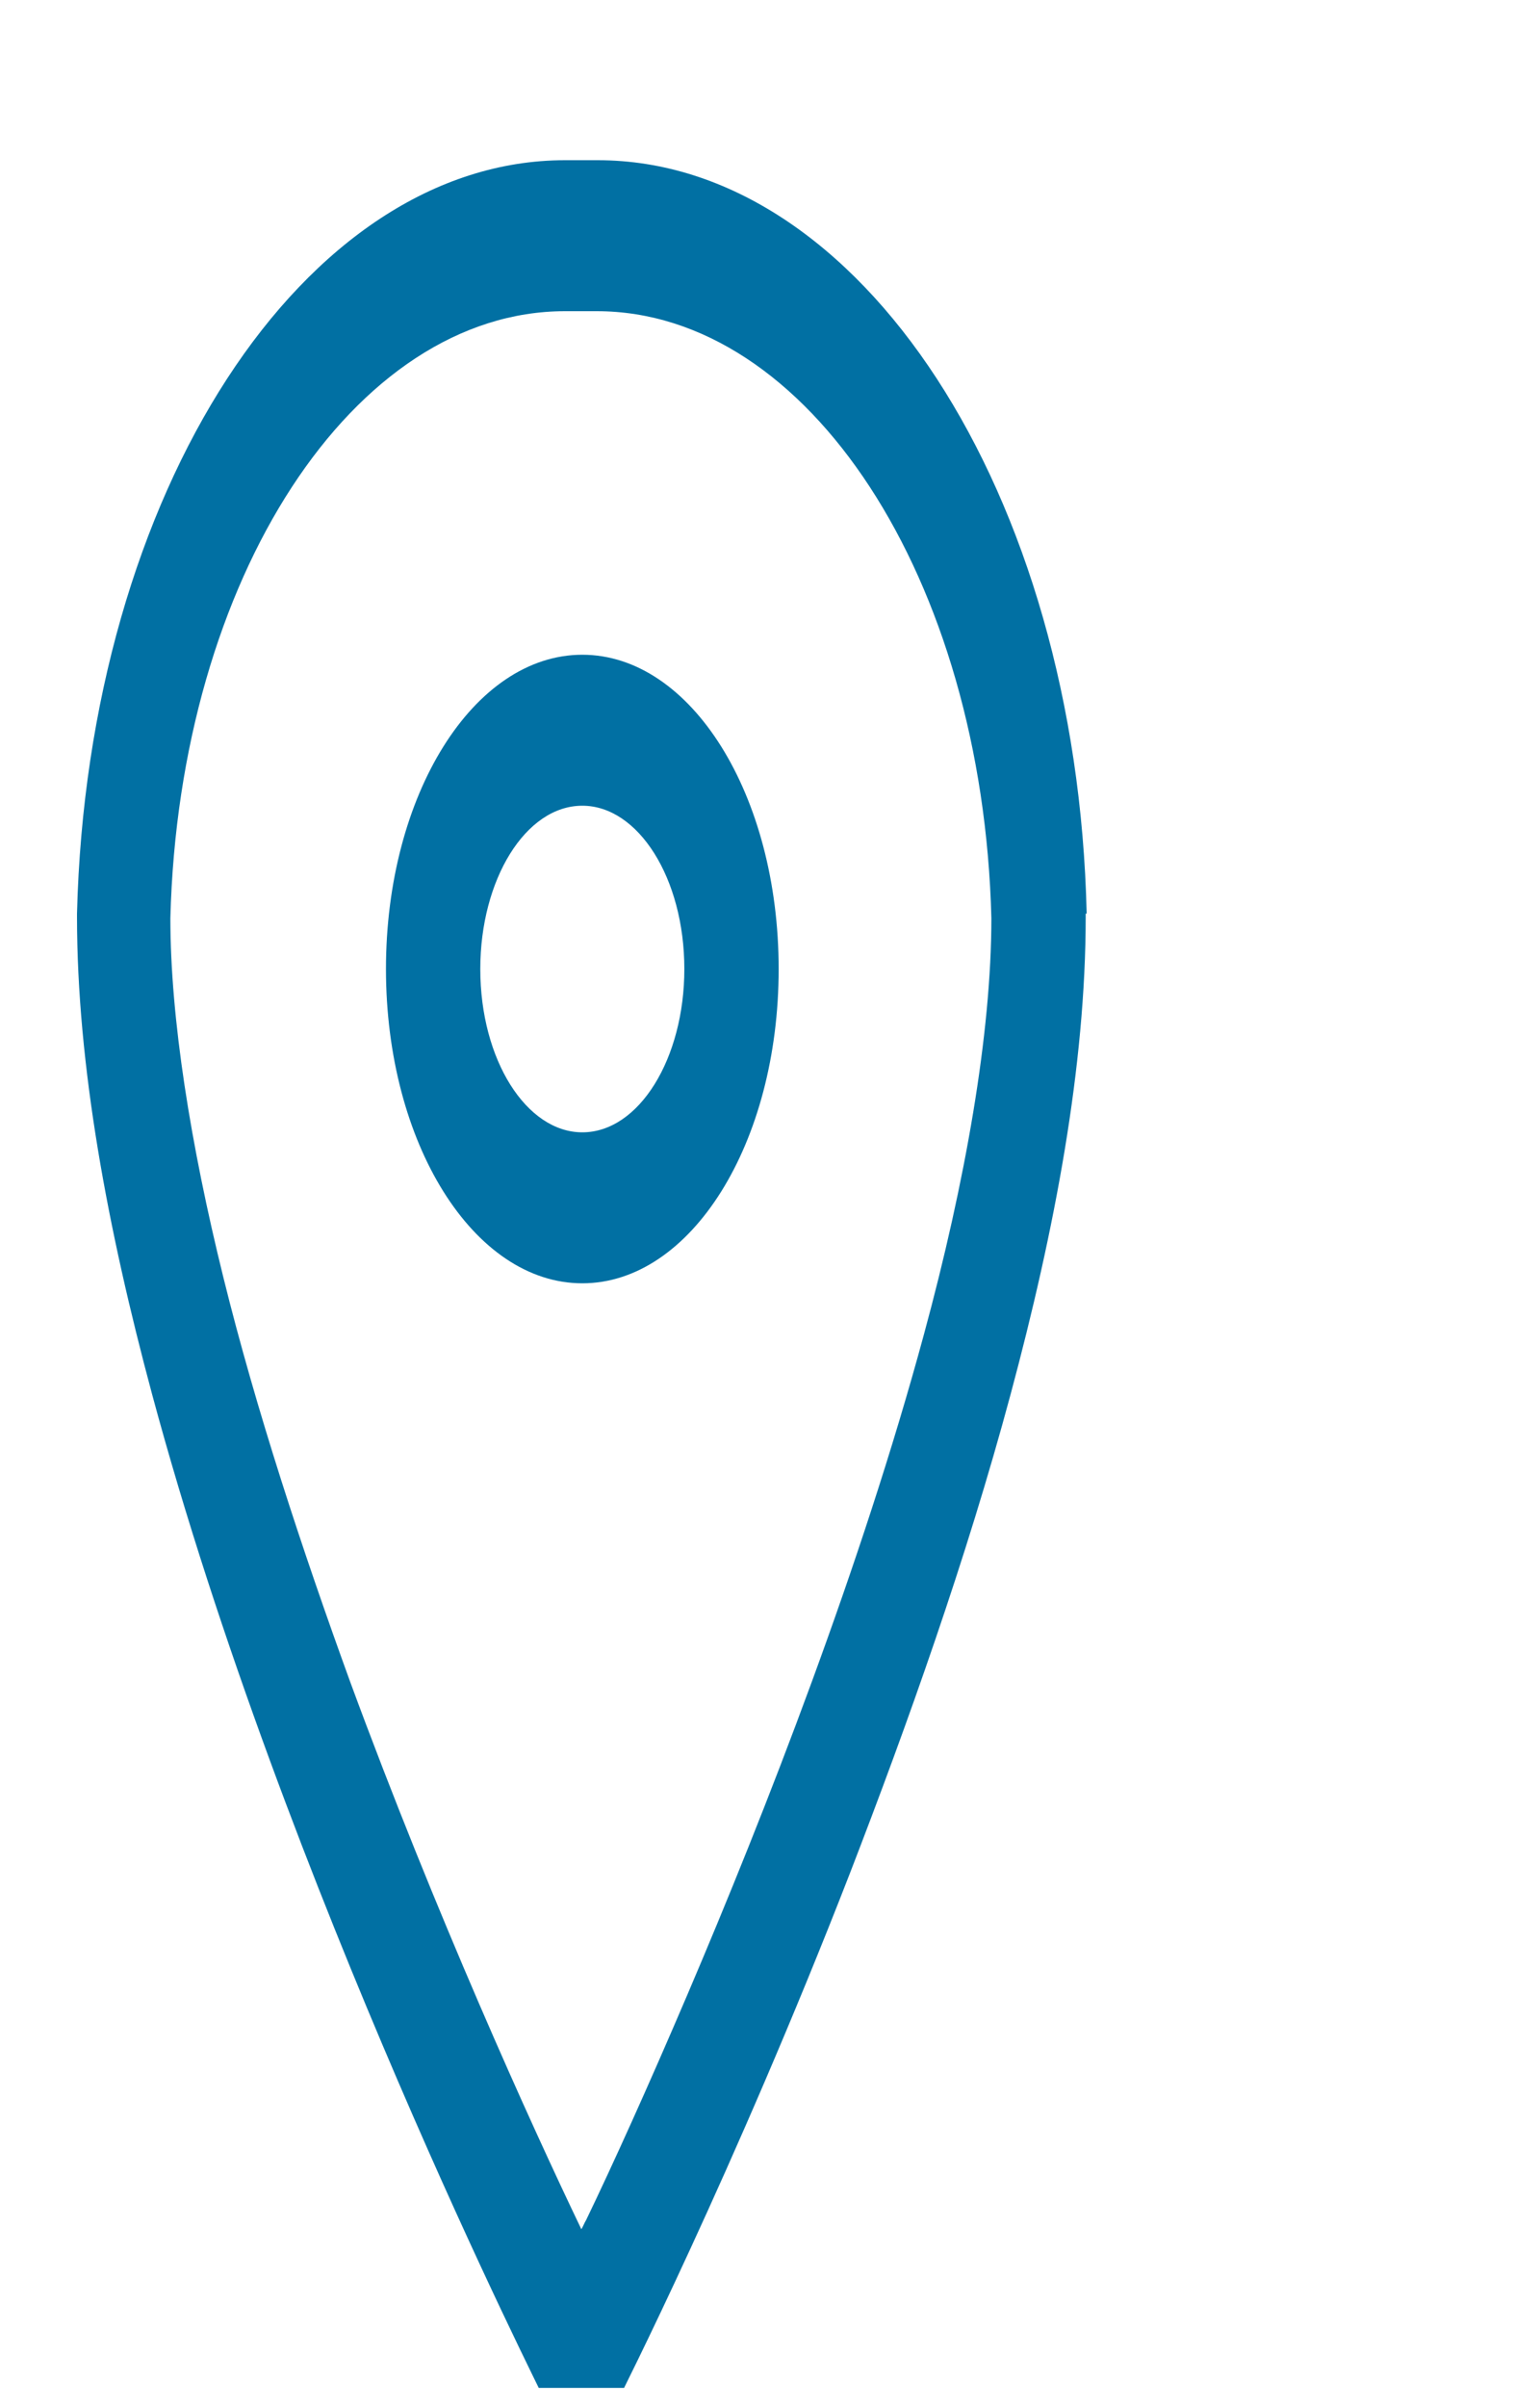 <svg width="16" height="25" viewBox="0 0 16 25" fill="none" xmlns="http://www.w3.org/2000/svg">
<g clip-path="url(#clip0_1_1961)">
<path d="M11.29 9.488C11.19 5.104 8.93 1.664 6.21 1.664H5.87C3.16 1.664 0.91 5.104 0.8 9.488V9.52C0.8 11.072 1.12 12.768 1.58 14.48C2.96 19.6 5.65 24.896 5.66 24.928C5.75 25.12 5.89 25.216 6.04 25.216C6.19 25.216 6.33 25.104 6.42 24.928C6.42 24.928 7.63 22.544 8.83 19.456C9.43 17.904 10.04 16.192 10.5 14.48C10.96 12.768 11.28 11.072 11.28 9.52V9.488H11.29ZM7.14 20.72C6.73 21.68 6.36 22.496 6.09 23.056C6.07 23.088 6.06 23.12 6.04 23.152C5.51 22.048 4.53 19.888 3.64 17.472C3.14 16.096 2.66 14.64 2.32 13.264C1.98 11.888 1.77 10.576 1.77 9.536C1.86 6 3.68 3.232 5.87 3.232H6.2C8.39 3.232 10.21 6 10.3 9.536C10.3 10.736 10.03 12.272 9.6 13.856C8.95 16.256 7.96 18.8 7.14 20.72Z" fill="#0170A3"/>
<path d="M6.05 6.8C4.92 6.8 4.01 8.256 4.01 10.064C4.01 11.872 4.92 13.328 6.05 13.328C7.18 13.328 8.09 11.872 8.09 10.064C8.09 8.256 7.18 6.8 6.05 6.8ZM7.11 10.064C7.11 10.992 6.64 11.76 6.05 11.76C5.47 11.76 4.99 11.008 4.99 10.064C4.99 9.136 5.46 8.368 6.05 8.368C6.63 8.368 7.11 9.12 7.11 10.064Z" fill="#0170A3"/>
</g>
<defs>
<clipPath id="clip0_1_1961">
<rect width="15" height="24" fill="white" transform="translate(0.49 0.8)"/>
</clipPath>
</defs>
</svg>
